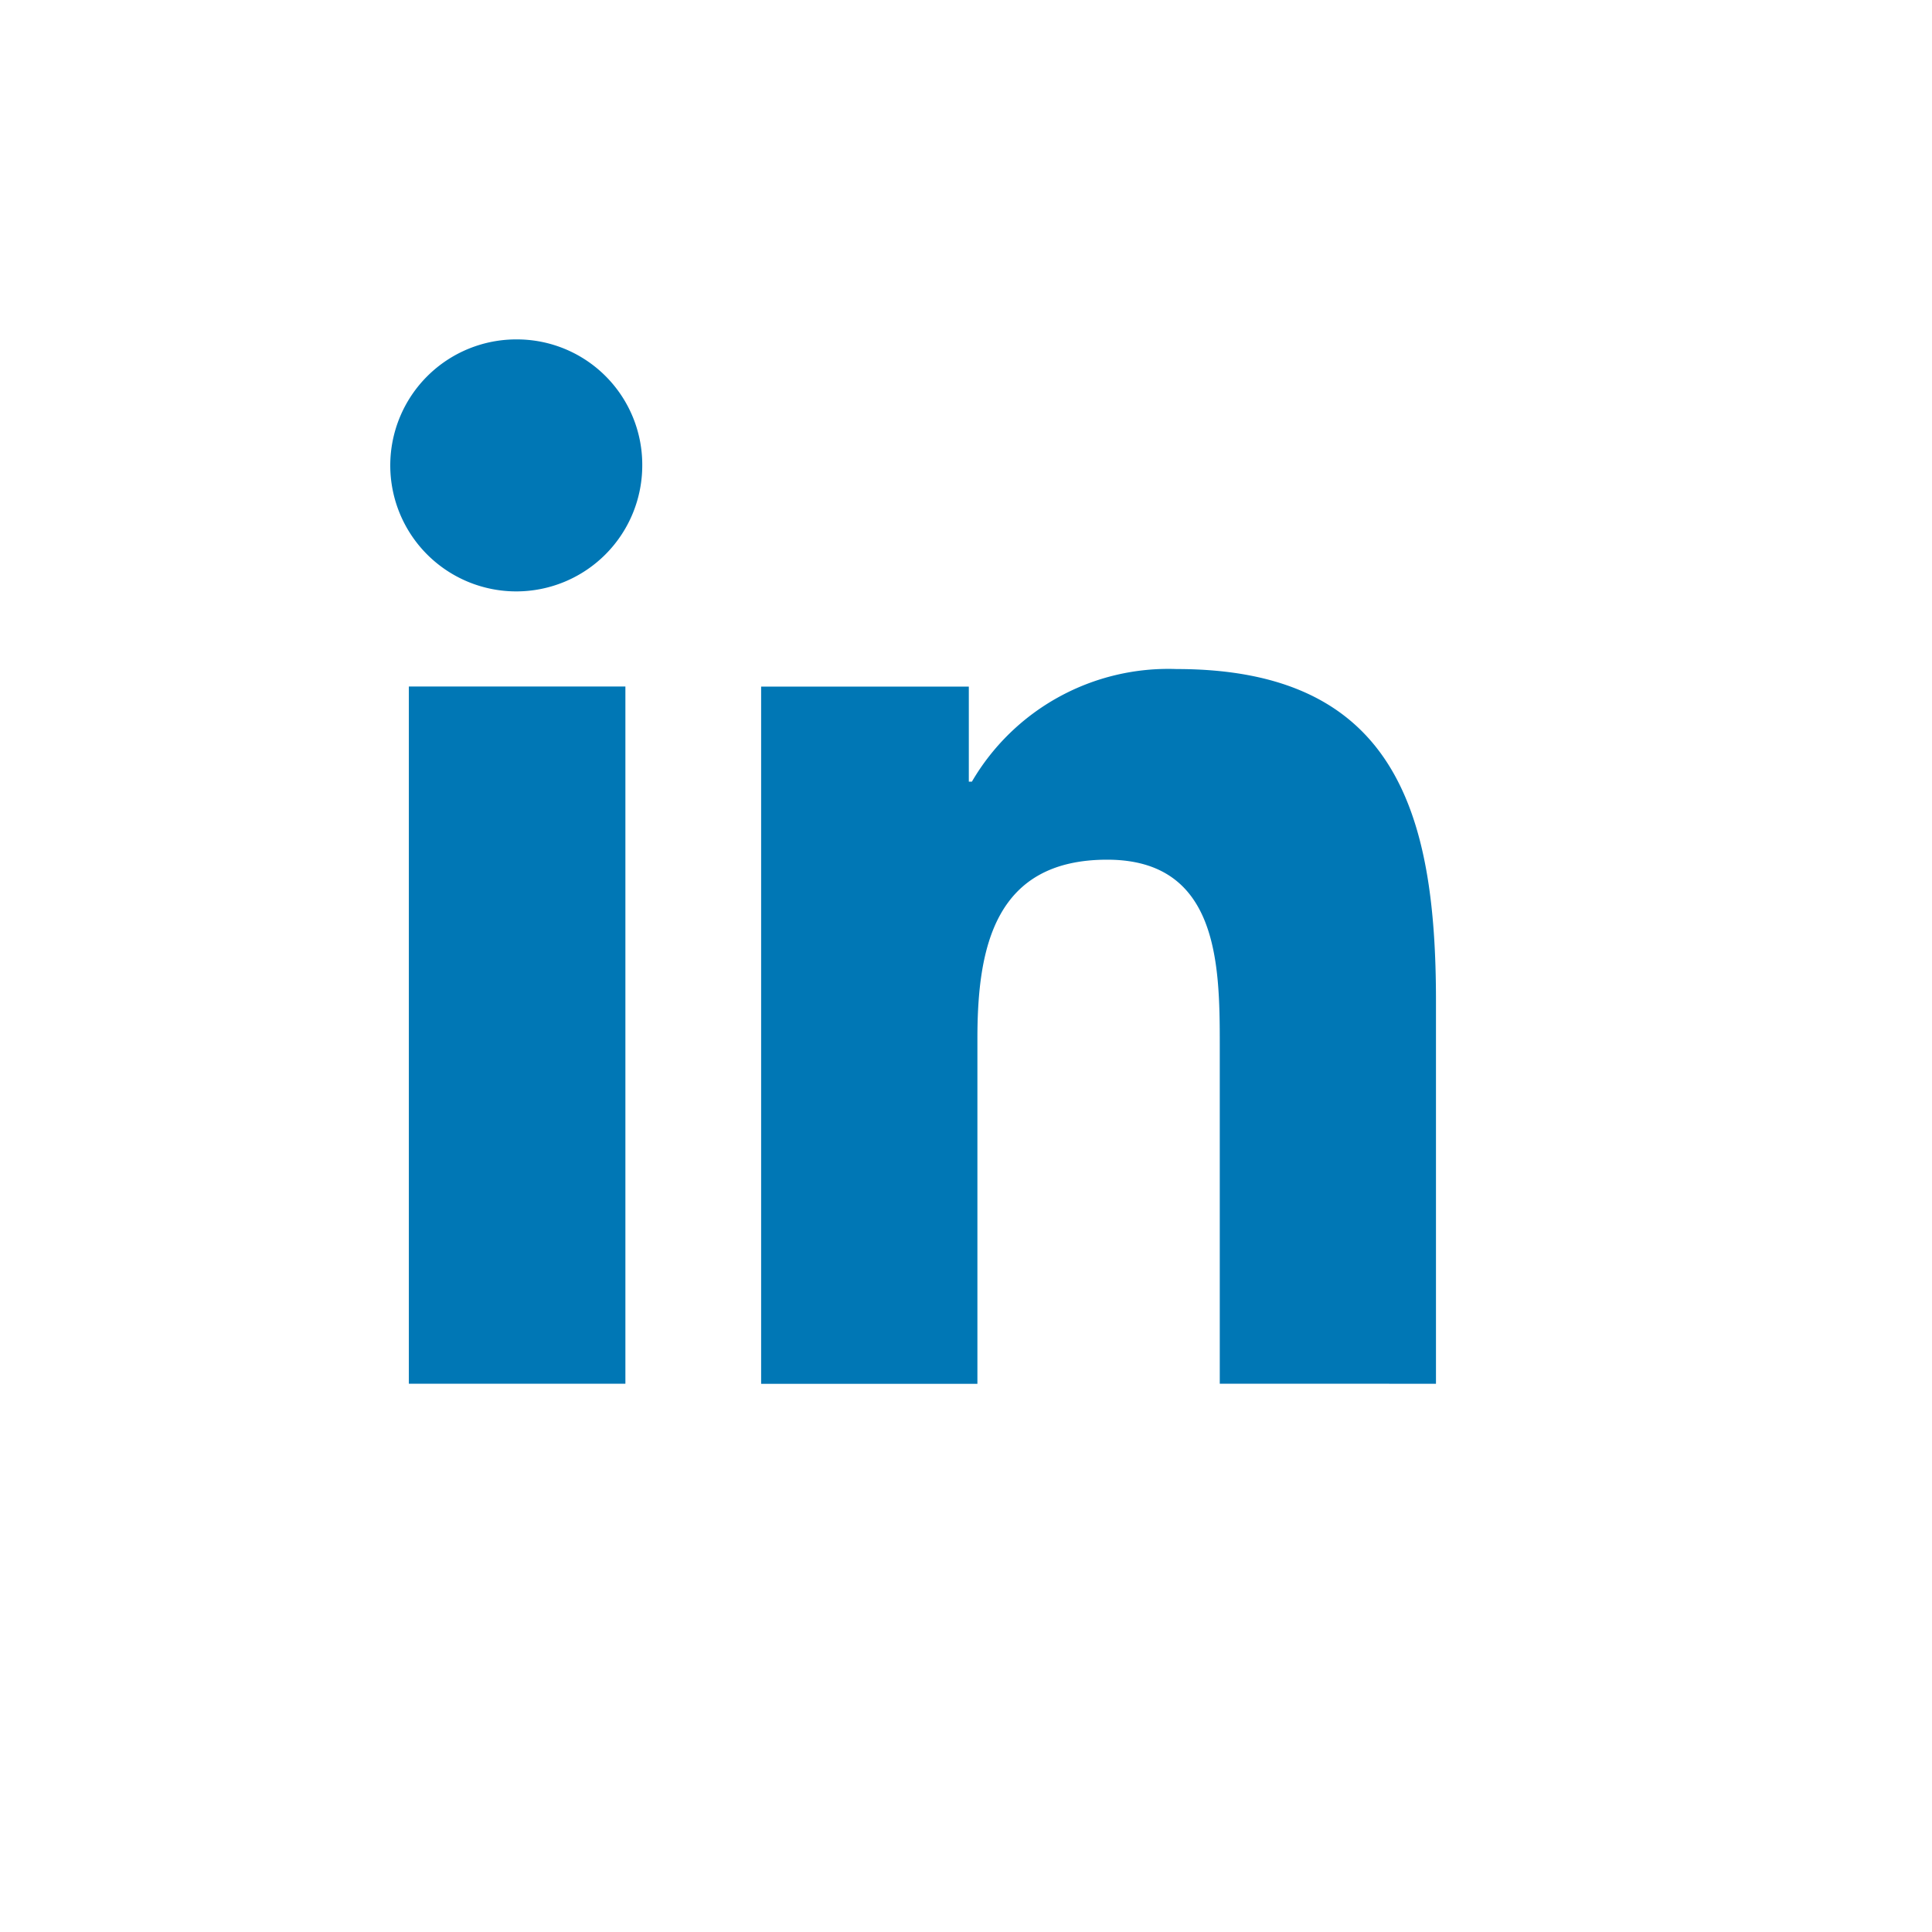 <svg xmlns="http://www.w3.org/2000/svg" xmlns:xlink="http://www.w3.org/1999/xlink" width="74" height="74" viewBox="0 0 74 74">
  <defs>
    <filter id="Ellipse_56" x="0" y="0" width="74" height="74" filterUnits="userSpaceOnUse">
      <feOffset dx="2" dy="2" input="SourceAlpha"/>
      <feGaussianBlur stdDeviation="1" result="blur"/>
      <feFlood flood-opacity="0.31"/>
      <feComposite operator="in" in2="blur"/>
      <feComposite in="SourceGraphic"/>
    </filter>
  </defs>
  <g id="Group_4449" data-name="Group 4449" transform="translate(-7969 7299)">
    <g transform="matrix(1, 0, 0, 1, 7969, -7299)" filter="url(#Ellipse_56)">
      <circle id="Ellipse_56-2" data-name="Ellipse 56" cx="34" cy="34" r="34" transform="translate(1 1)" fill="#fff"/>
    </g>
    <g id="Group_4446" data-name="Group 4446" transform="translate(7636 -7634)">
      <path id="Path_4240" data-name="Path 4240" d="M509.666,496.561v0h.01v-14.67c0-7.177-1.545-12.705-9.935-12.705A8.711,8.711,0,0,0,491.9,473.5h-.117v-3.641h-7.955v26.705h8.284V483.336c0-3.481.66-6.848,4.971-6.848,4.248,0,4.312,3.973,4.312,7.072v13Zm0,0" transform="translate(-121.675 -108.56)" fill="#0077b5"/>
      <rect id="Rectangle_2117" data-name="Rectangle 2117" width="8.294" height="26.705" transform="translate(348.66 361.295)" fill="#0077b5"/>
      <path id="Path_4241" data-name="Path 4241" d="M352.8,348a4.826,4.826,0,1,0,4.8,4.8,4.8,4.8,0,0,0-4.8-4.8Zm0,0" transform="translate(0 0)" fill="#0077b5"/>
    </g>
  </g>
</svg>

